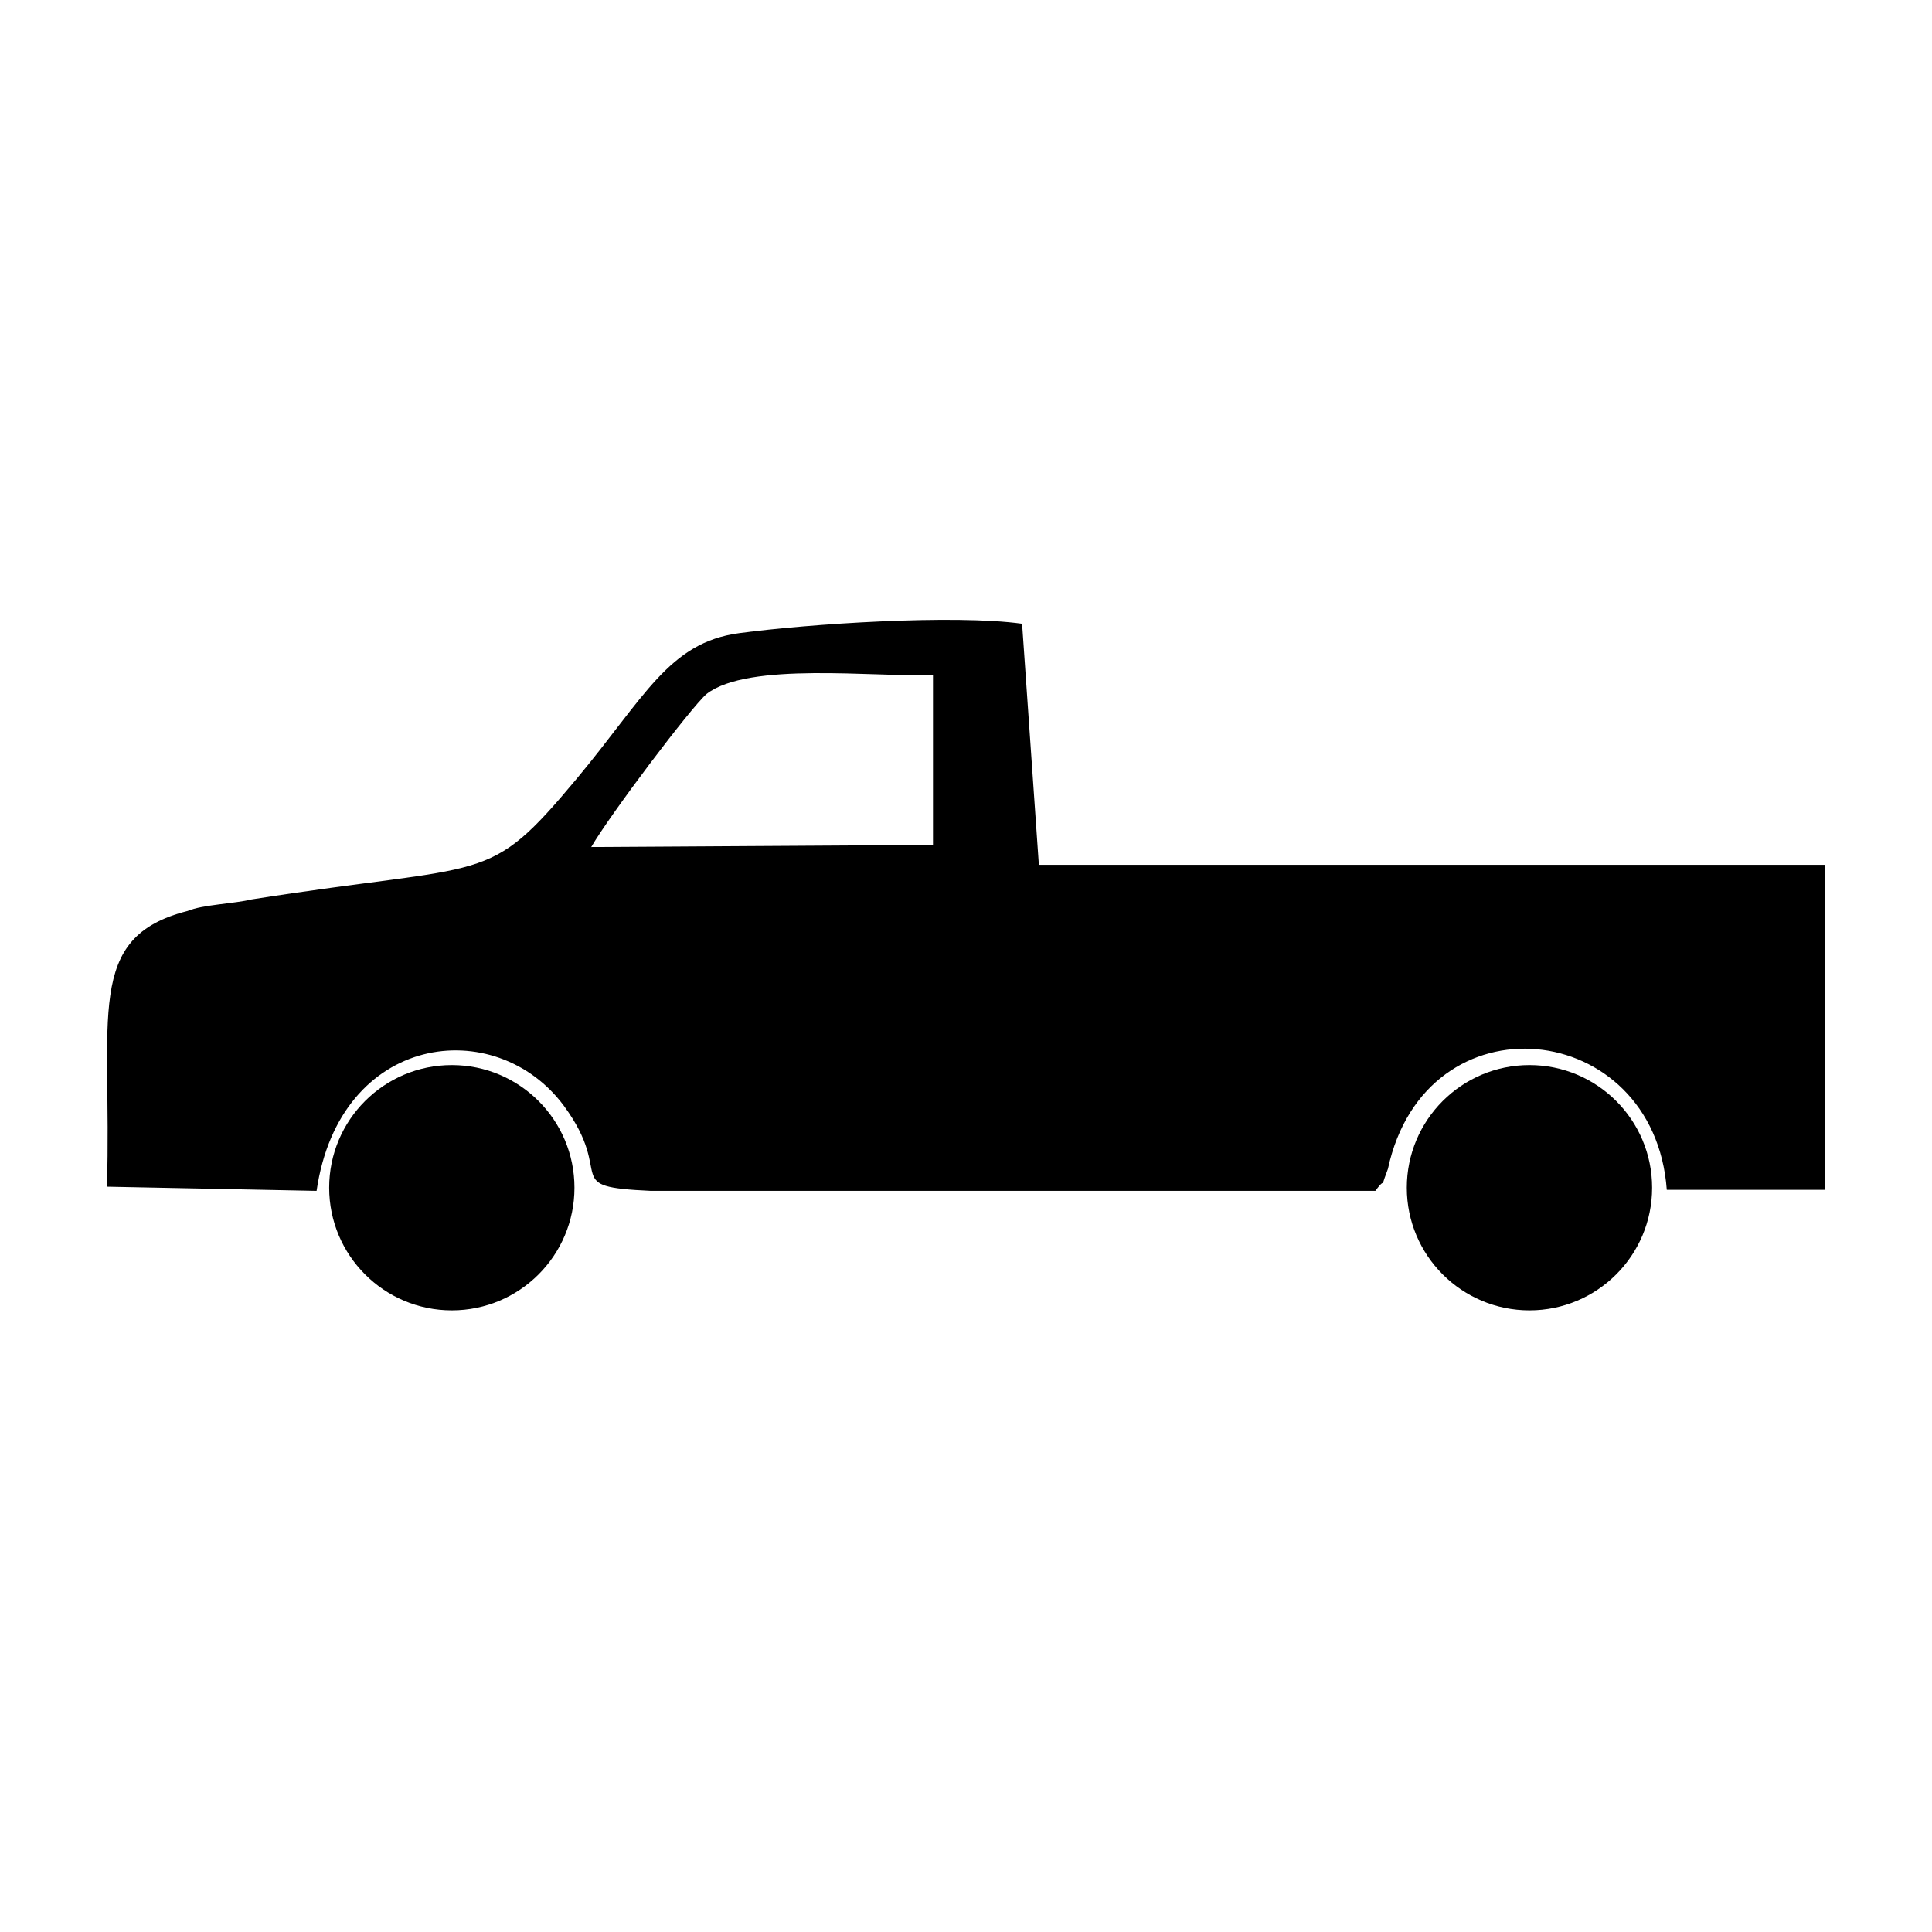 <?xml version="1.0" encoding="utf-8"?>
<!-- Generator: Adobe Illustrator 23.0.3, SVG Export Plug-In . SVG Version: 6.00 Build 0)  -->
<svg version="1.1" id="Layer_1" xmlns="http://www.w3.org/2000/svg" xmlns:xlink="http://www.w3.org/1999/xlink" x="0px" y="0px"
	 viewBox="0 0 184.3 184.3" style="enable-background:new 0 0 184.3 184.3;" xml:space="preserve">
<g id="Layer_x0020_1">
	<g id="_2429223028928">
		<path d="M56.4,80.8c1.8-3.1,9.5-13.3,11-14.6c4-3.1,16-1.6,21.6-1.8v16.2L56.4,80.8z M132.4,111.5c3.6-16.7,25.4-14.4,26.6,2h15.1
			v-31H99.1l-1.6-23c-6.5-0.9-20.3,0-27,0.9c-6.7,0.9-9,6.1-15.5,13.9c-8.6,10.3-8.1,7.9-31,11.5c-1.6,0.4-4.7,0.5-6.1,1.1
			C8,89.4,10.7,97,10.2,113.2l20,0.4c2.2-15.1,17.1-16.9,23.6-8.1c5,6.8-0.5,7.7,8.3,8.1h69.1C132.6,111.7,131.3,114.4,132.4,111.5z
			"/>
		<circle cx="145.9" cy="113.3" r="11.7"/>
		<circle cx="43.1" cy="113.3" r="11.7"/>
	</g>
</g>
</svg>
